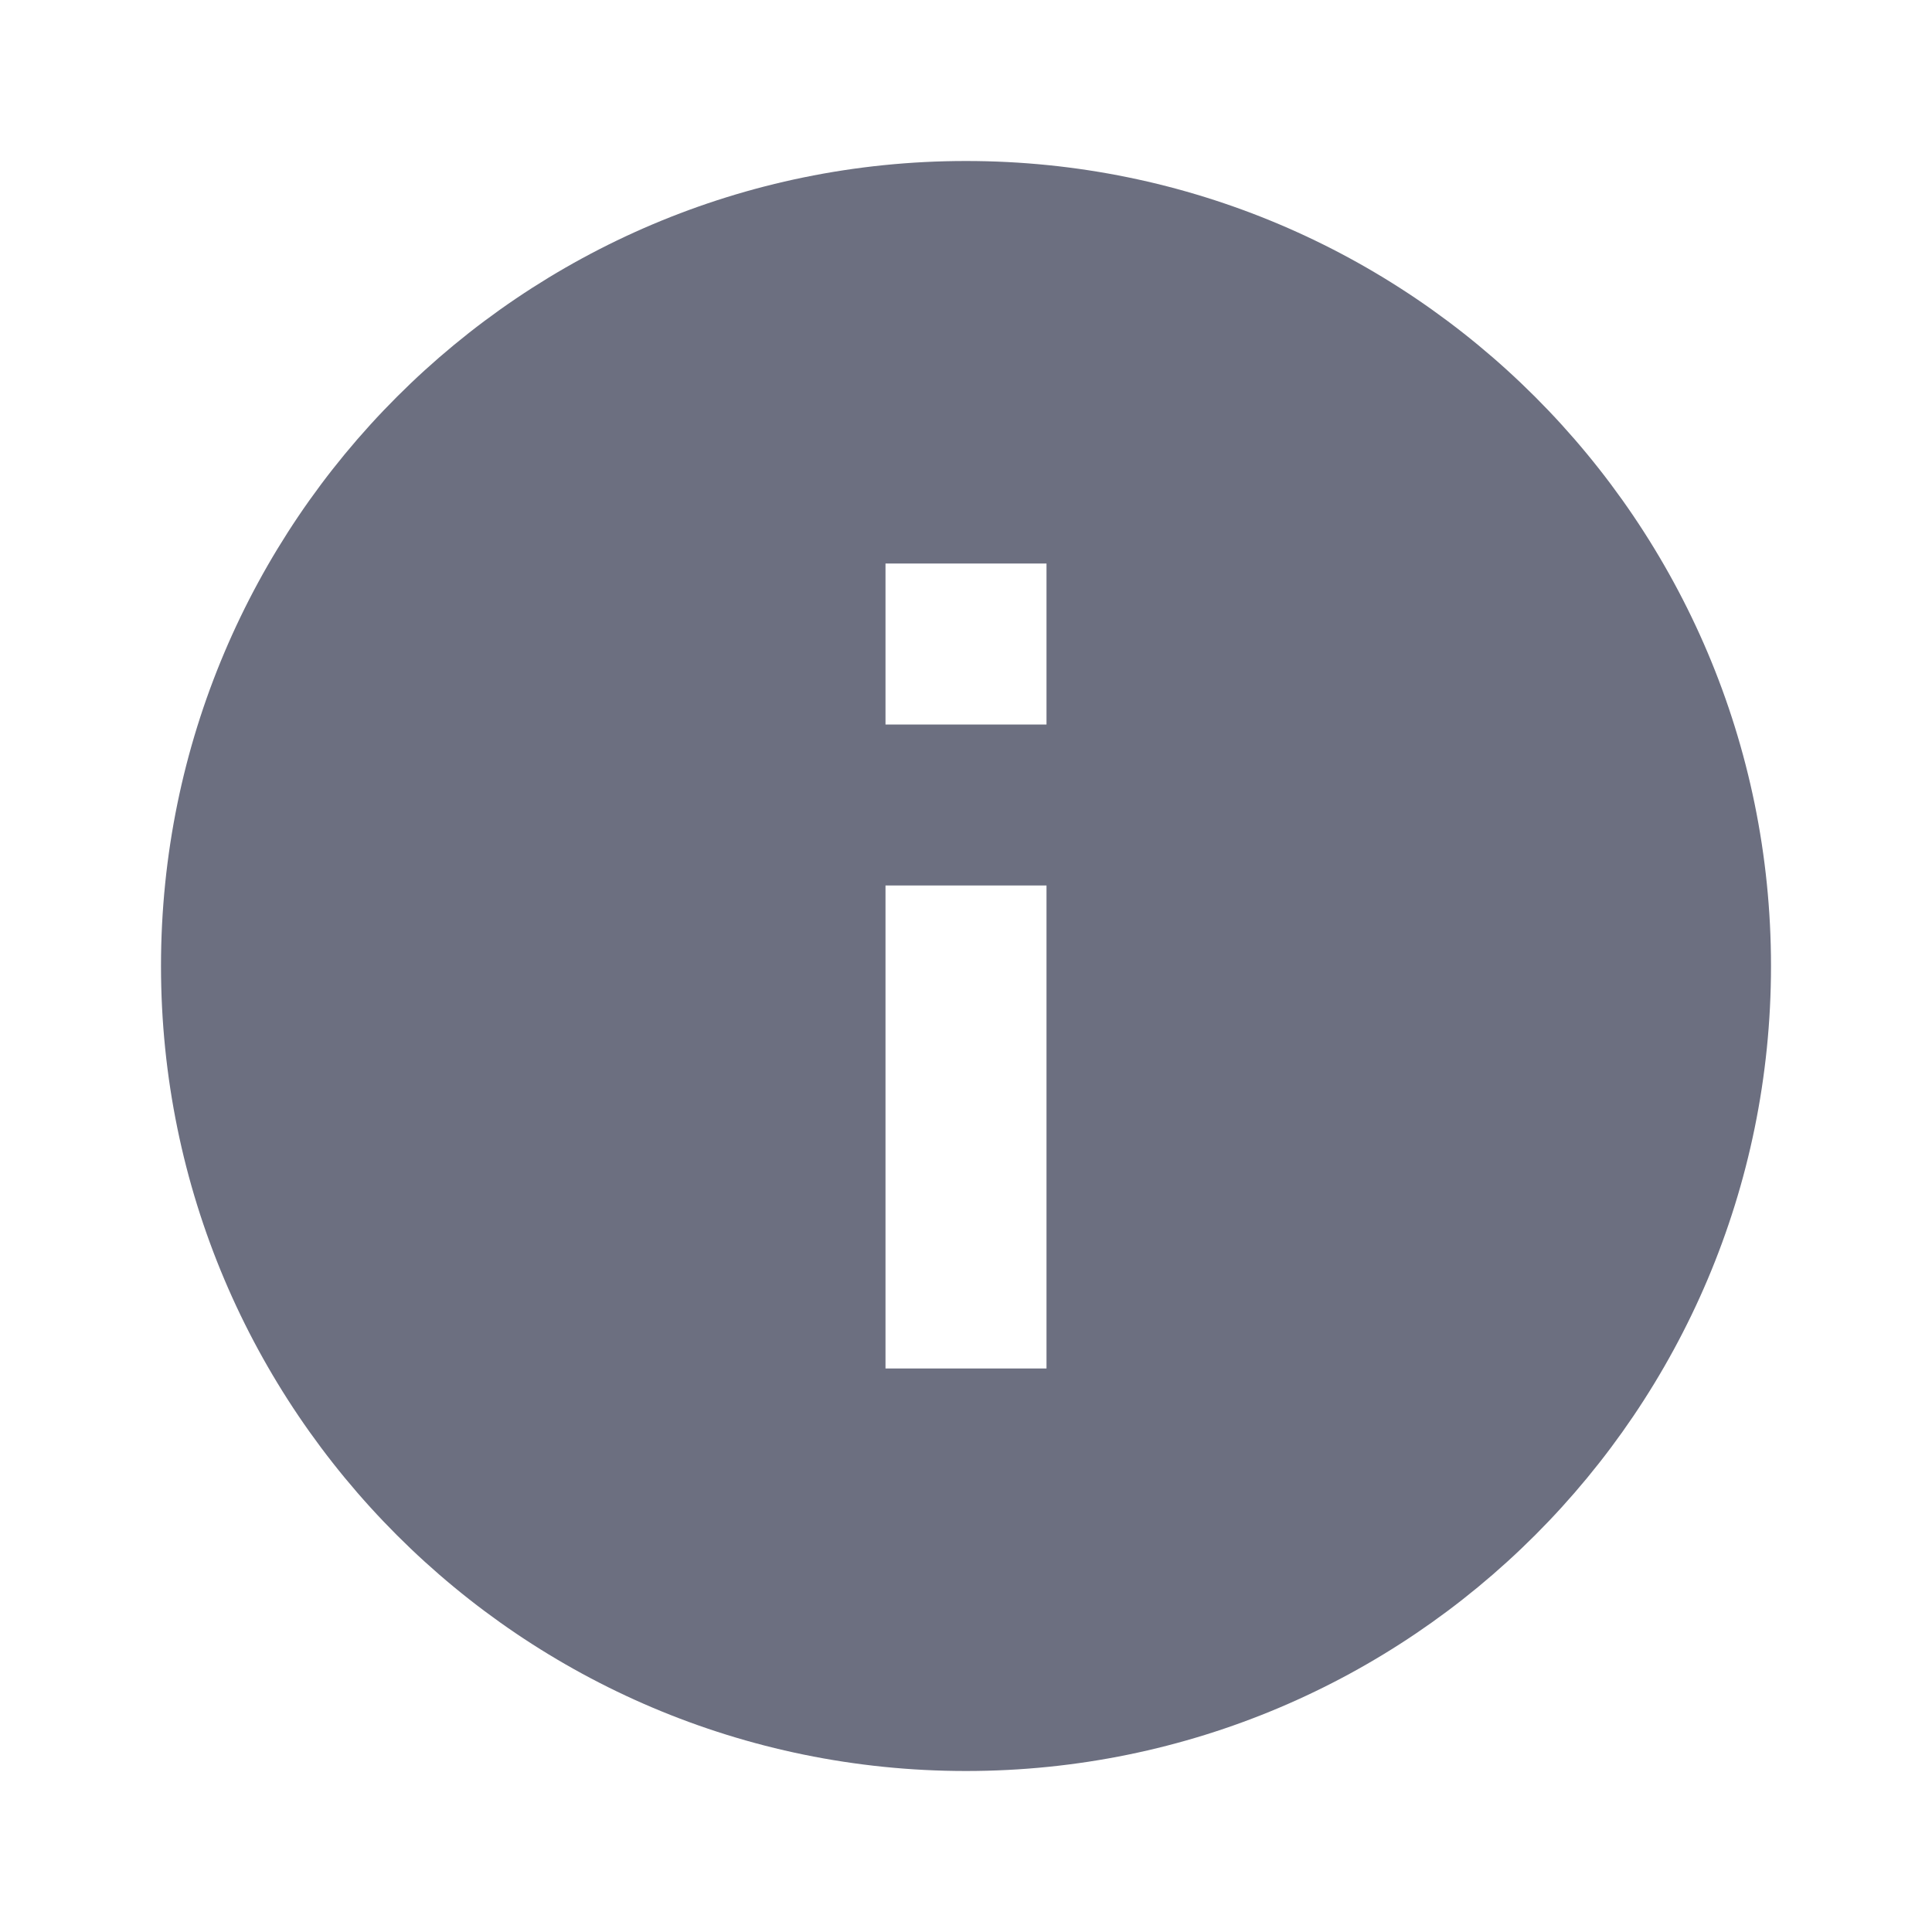 <svg width="12" height="12" viewBox="0 0 12 12" fill="none" xmlns="http://www.w3.org/2000/svg">
<path fill-rule="evenodd" clip-rule="evenodd" d="M6 1C3.24 1 1 3.24 1 6C1 8.76 3.24 11 6 11C8.76 11 11 8.76 11 6C11 3.24 8.76 1 6 1ZM6.5 8.5H5.5V5.5H6.5V8.5ZM6.5 4.5H5.5V3.5H6.5V4.5Z" fill="#6C6F80"/>
</svg>
